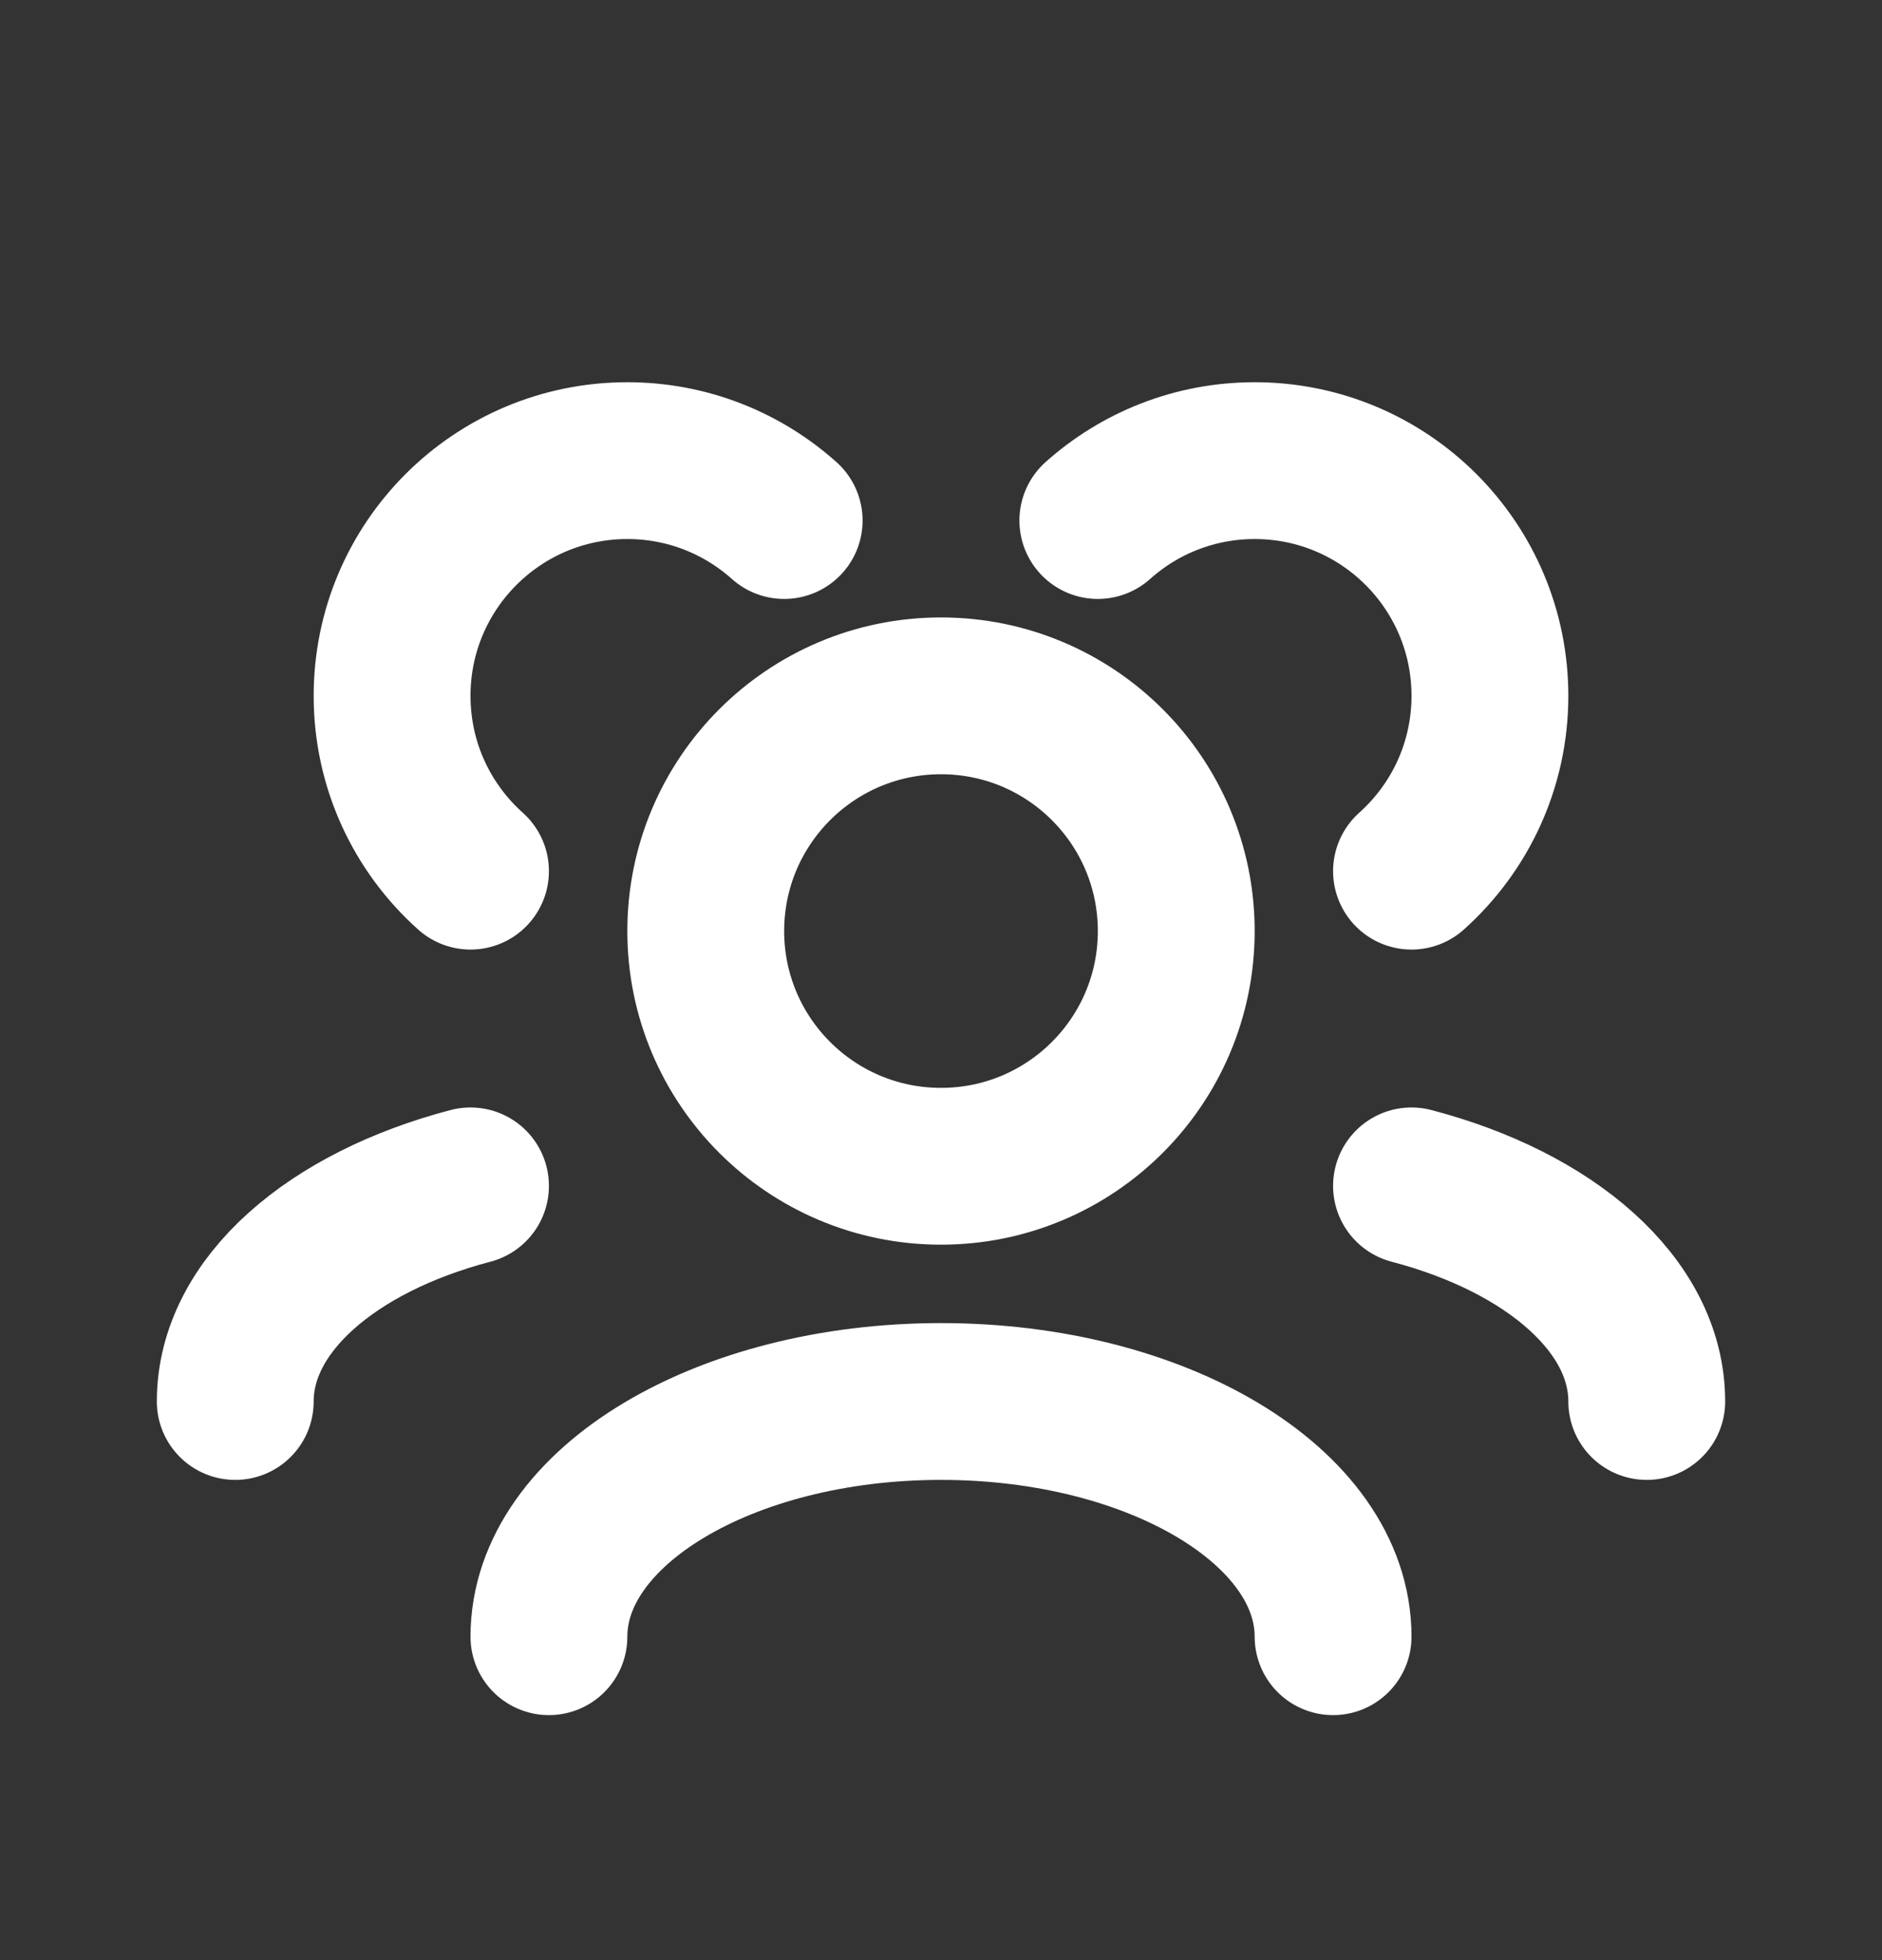 <svg width="24" height="25" viewBox="0 0 24 25" fill="none" xmlns="http://www.w3.org/2000/svg">
<rect x="0" y="0" width="24" height="25" fill="#333333" stroke="none"/>
<path d="M17 20.875C17 19.218 14.761 17.875 12 17.875C9.239 17.875 7 19.218 7 20.875M21 17.875C21 16.645 19.766 15.588 18 15.125M3 17.875C3 16.645 4.234 15.588 6 15.125M18 11.111C18.614 10.562 19 9.764 19 8.875C19 7.218 17.657 5.875 16 5.875C15.232 5.875 14.531 6.164 14 6.639M6 11.111C5.386 10.562 5 9.764 5 8.875C5 7.218 6.343 5.875 8 5.875C8.768 5.875 9.469 6.164 10 6.639M12 14.875C10.343 14.875 9 13.532 9 11.875C9 10.218 10.343 8.875 12 8.875C13.657 8.875 15 10.218 15 11.875C15 13.532 13.657 14.875 12 14.875Z" stroke="white" stroke-width="2" stroke-linecap="round" stroke-linejoin="round"/>
</svg>
